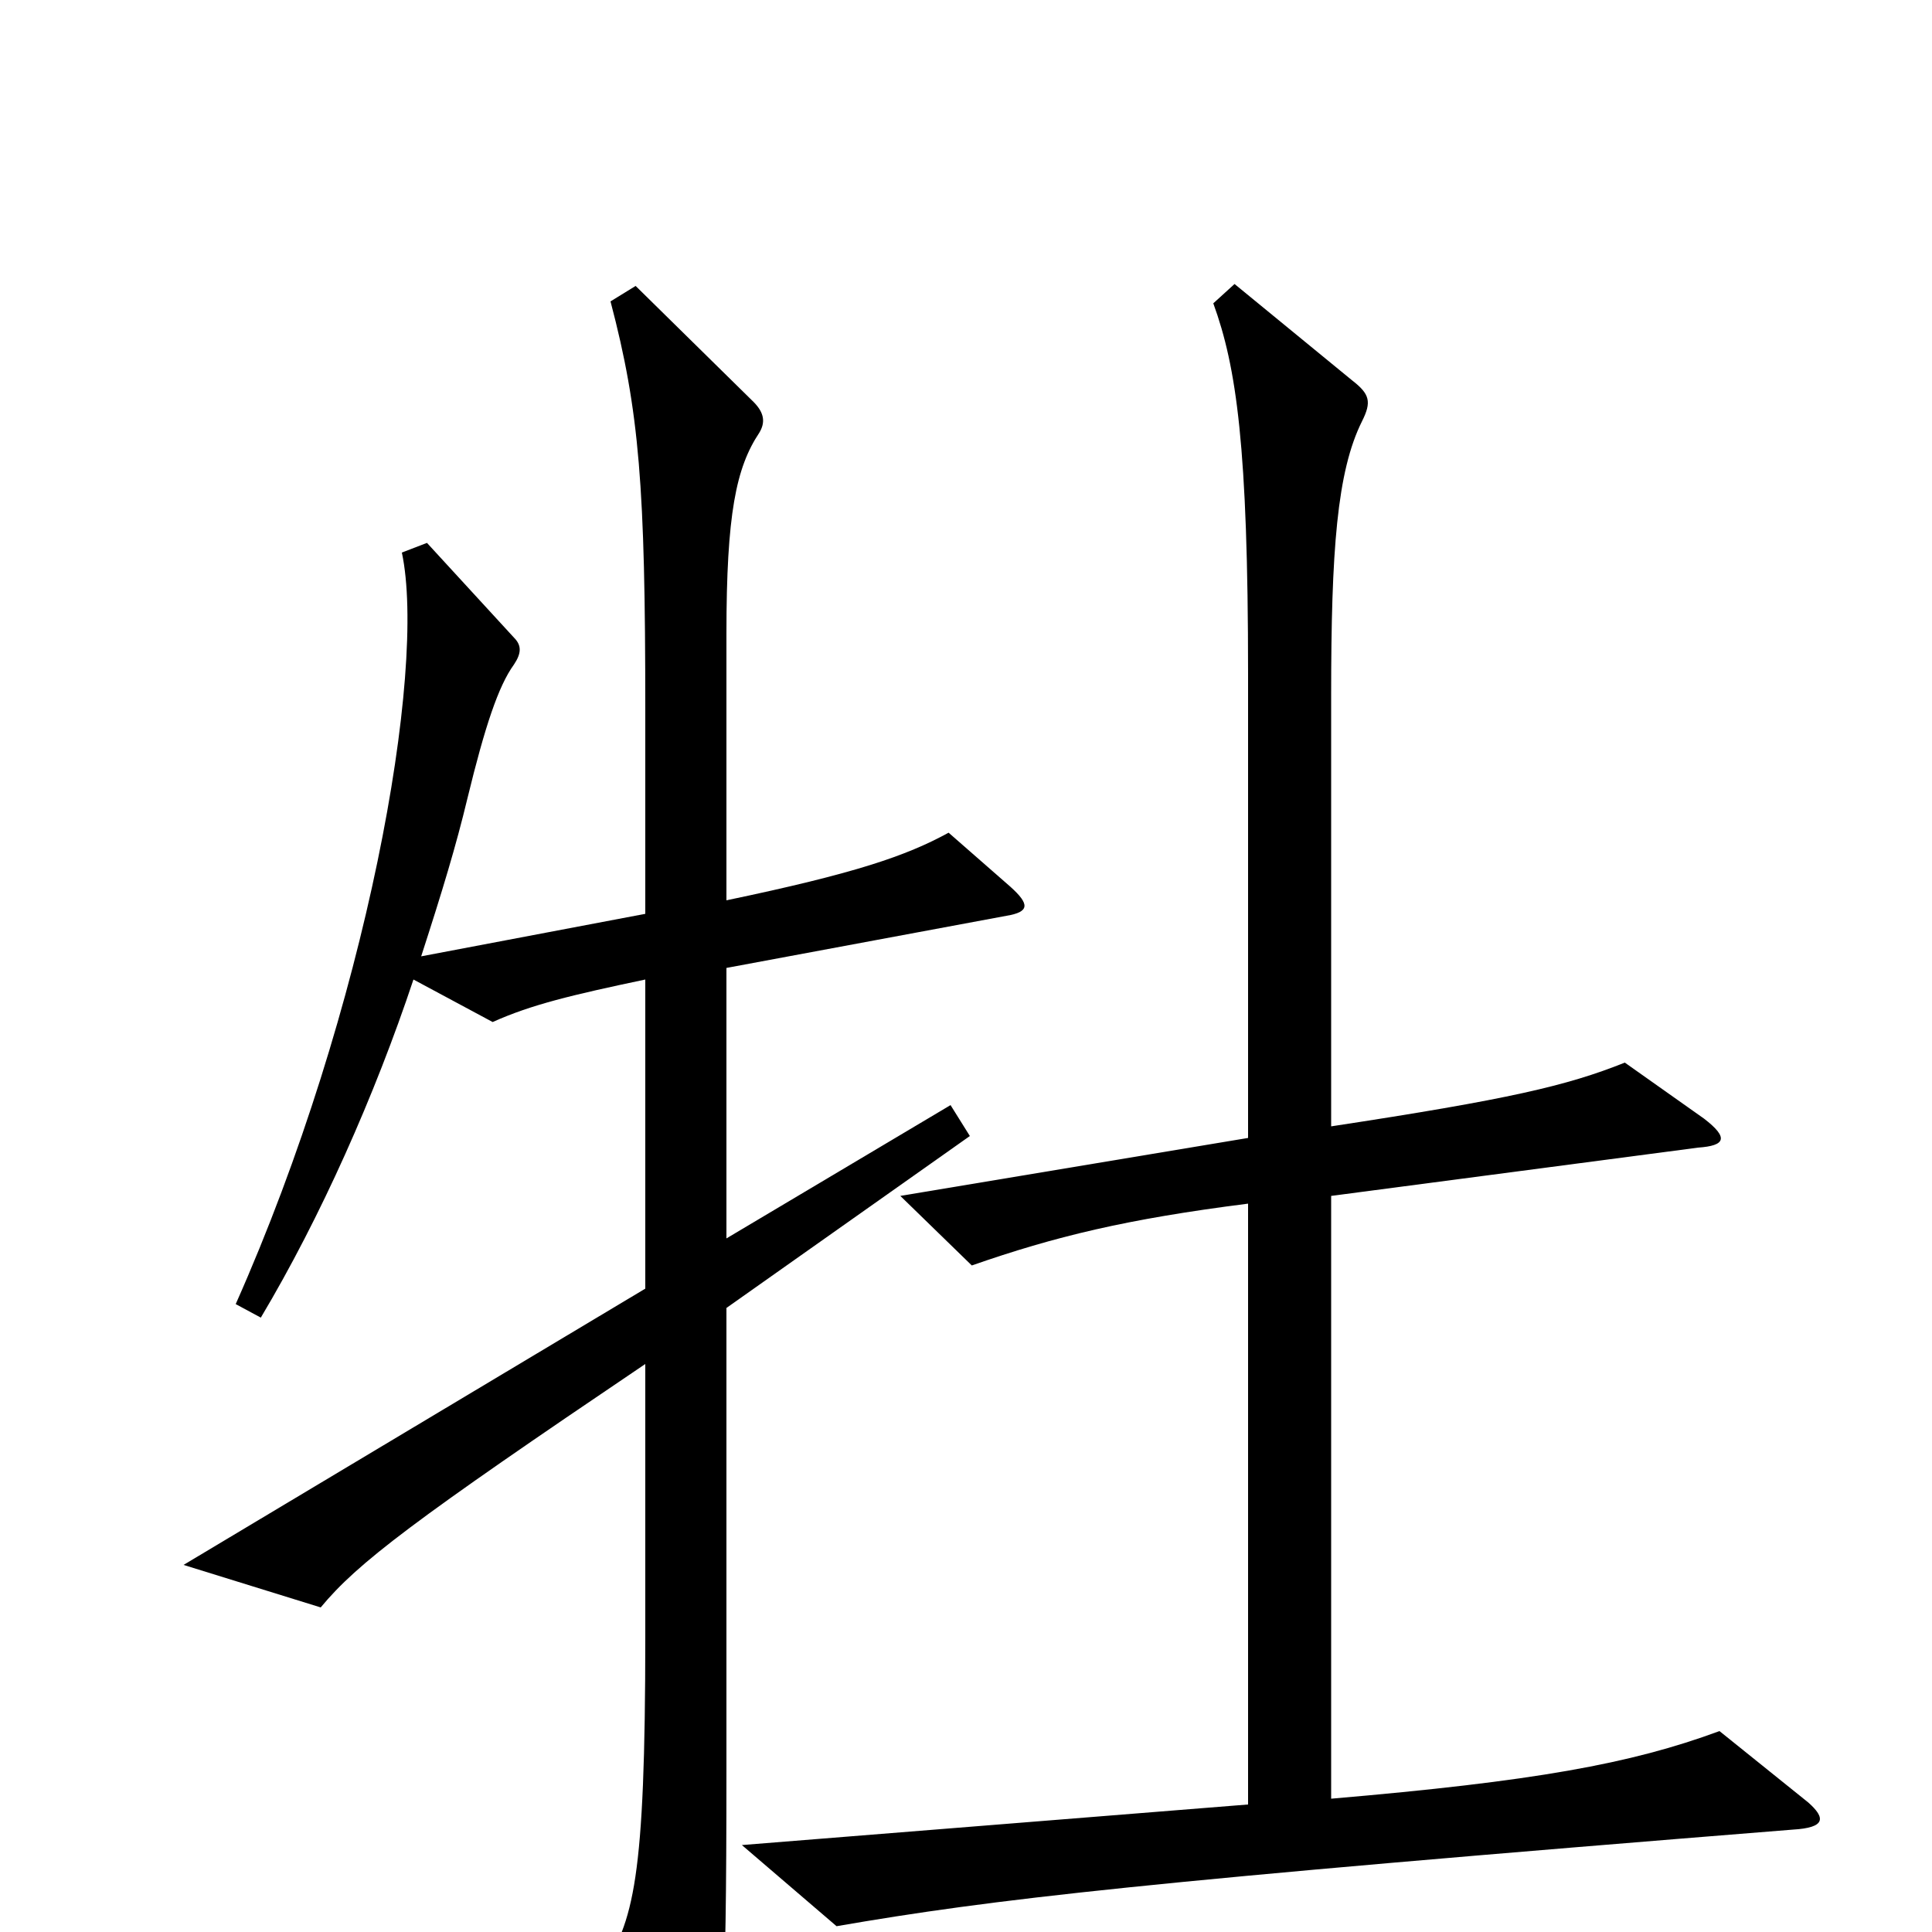 <svg xmlns="http://www.w3.org/2000/svg" viewBox="0 -1000 1000 1000">
	<path fill="#000000" d="M936 -67L890 -104C844 -87 794 -78 689 -69V-381L879 -406C893 -407 895 -411 882 -421L841 -450C811 -438 781 -431 689 -417V-640C689 -715 692 -756 705 -782C710 -792 709 -796 700 -803L639 -853L628 -843C640 -810 646 -769 646 -651V-411L466 -381L503 -345C546 -360 583 -369 646 -377V-66L384 -45L433 -3C514 -17 591 -26 928 -53C945 -54 945 -59 936 -67ZM523 -541L491 -569C469 -557 443 -548 376 -534V-672C376 -734 381 -758 393 -776C396 -781 396 -786 390 -792L329 -852L316 -844C331 -787 334 -748 334 -633V-527L218 -505C229 -539 236 -562 242 -587C251 -624 258 -645 266 -656C270 -662 270 -666 266 -670L221 -719L208 -714C221 -653 190 -478 122 -325L135 -318C166 -370 194 -433 214 -493L255 -471C275 -480 296 -485 334 -493V-333L95 -190L166 -168C185 -191 214 -213 334 -294V-153C334 -27 328 -5 311 20L352 90C358 99 362 98 365 89C374 63 376 46 376 -83V-323L502 -412L492 -428L376 -359V-499L521 -526C533 -528 533 -532 523 -541Z"/>
</svg>